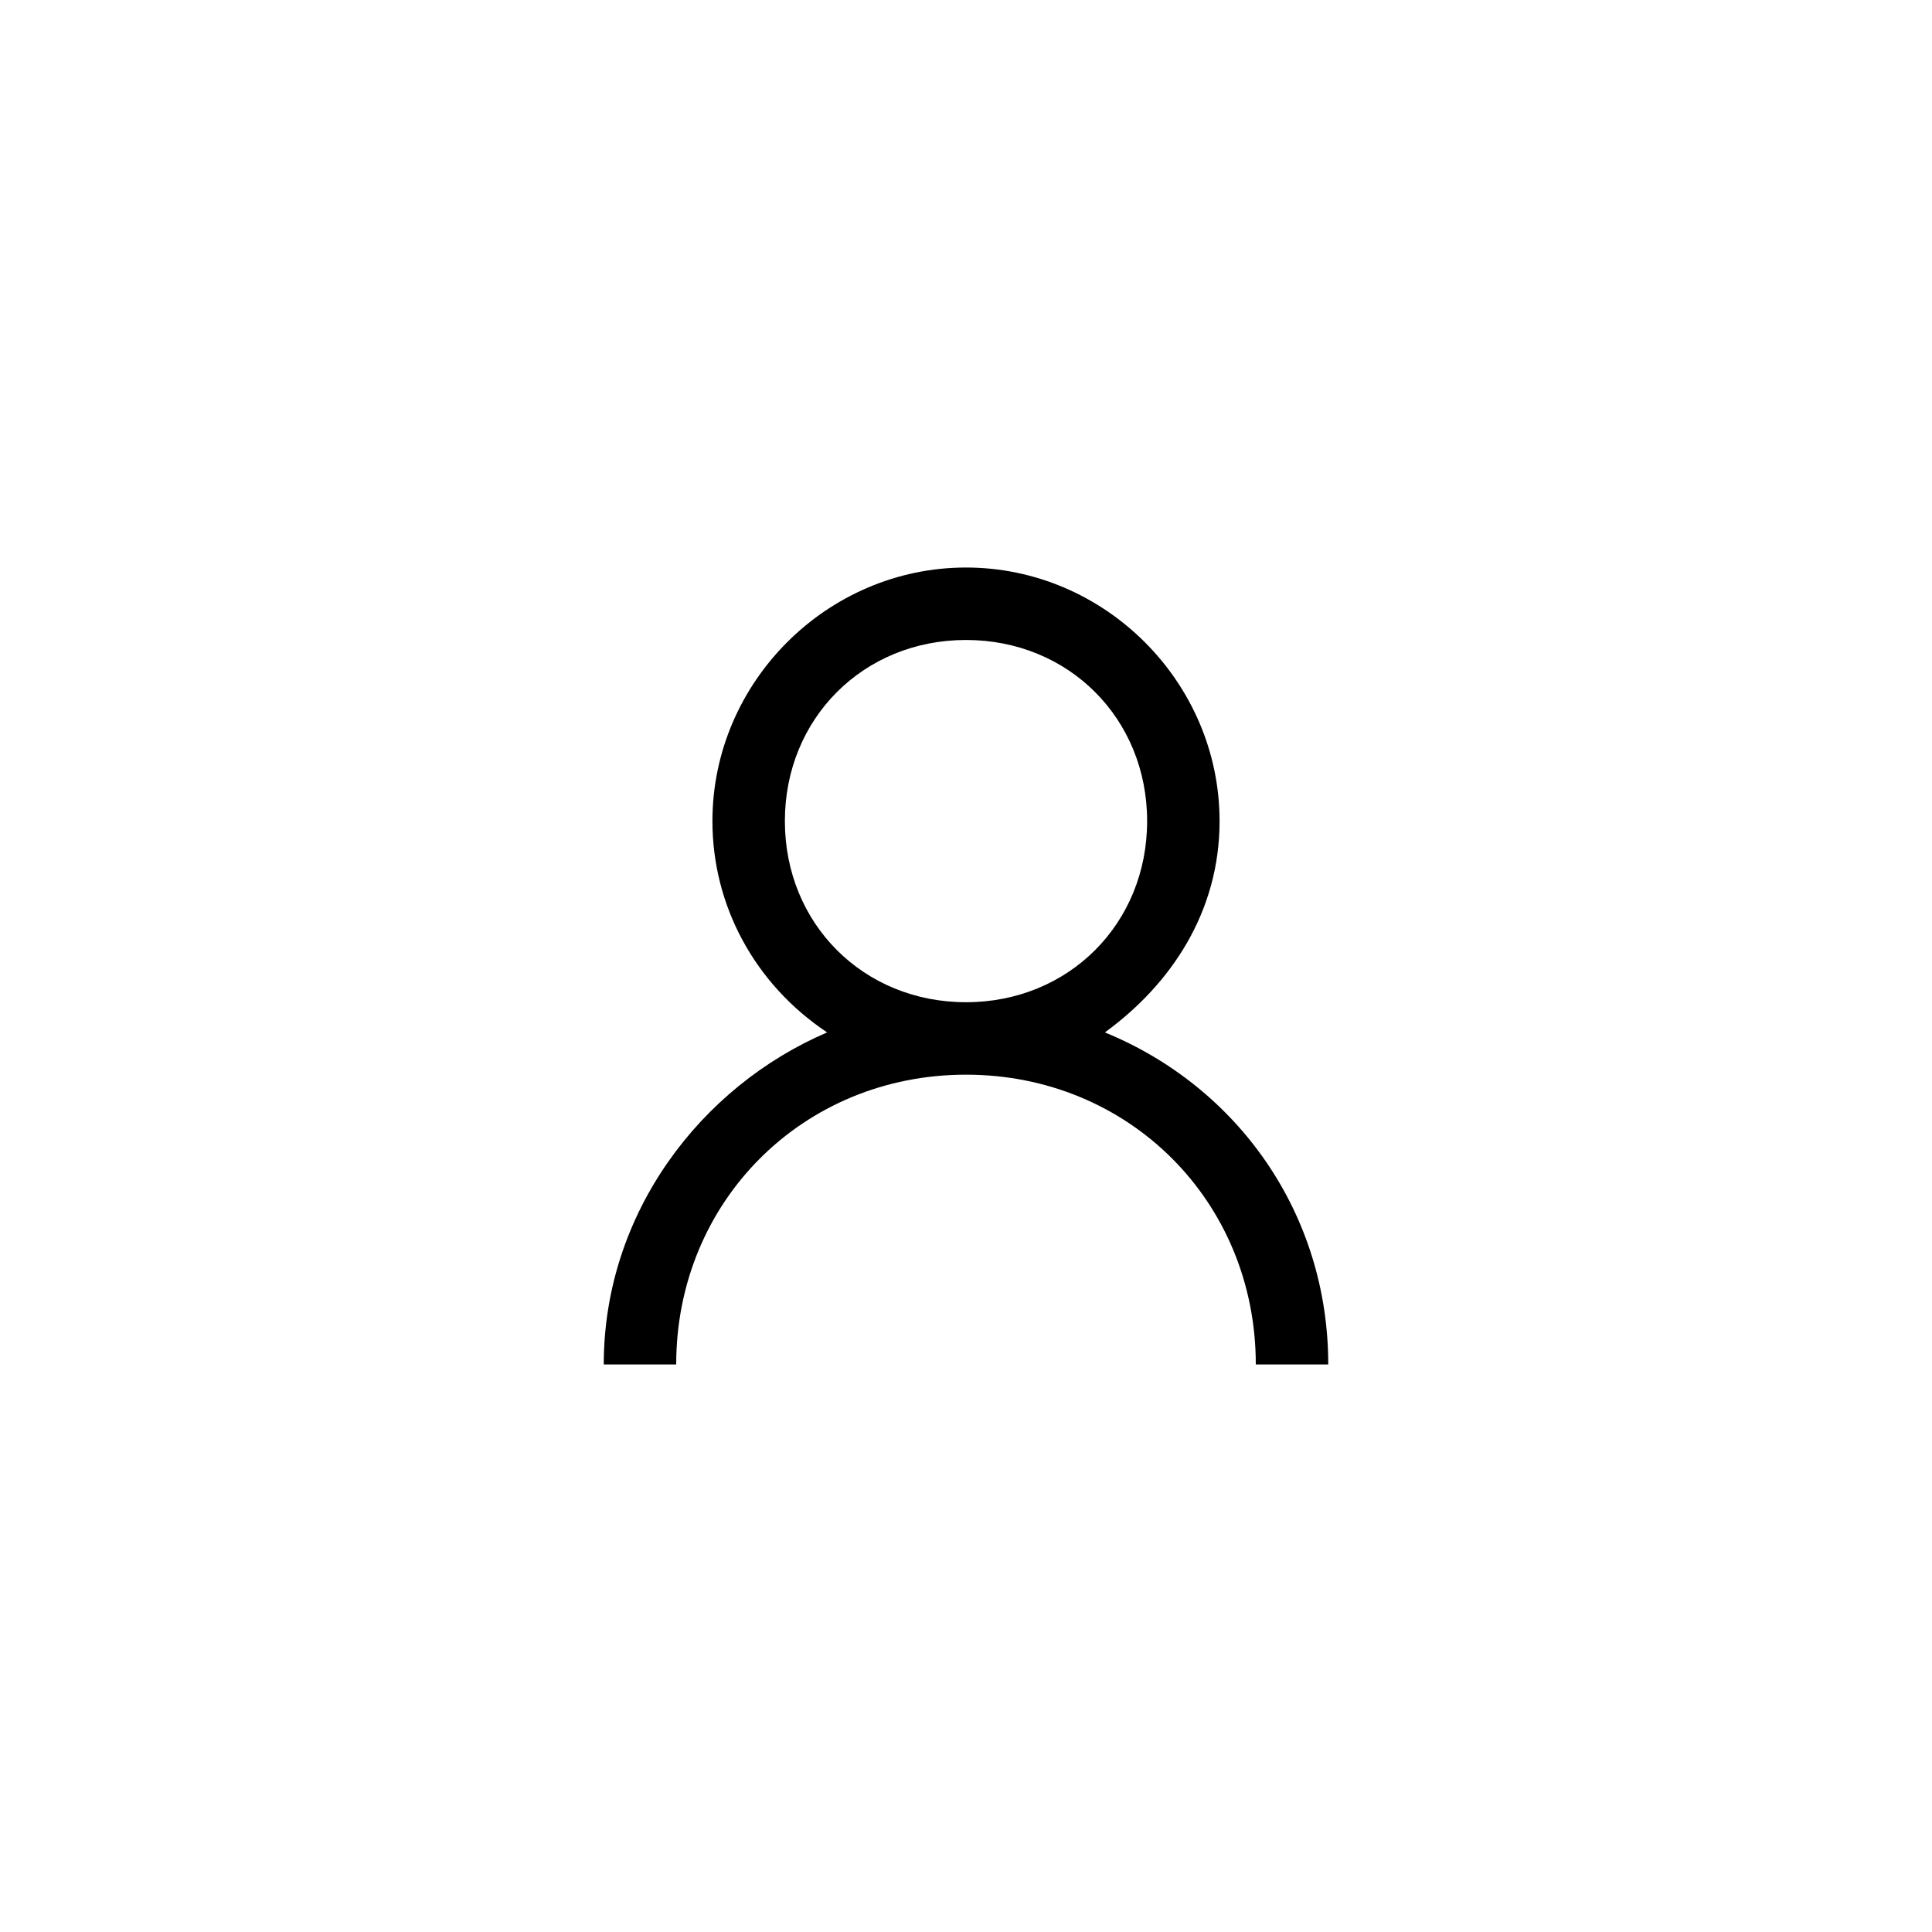 <?xml version="1.0" encoding="utf-8"?>
<!-- Generator: Adobe Illustrator 23.0.6, SVG Export Plug-In . SVG Version: 6.00 Build 0)  -->
<svg version="1.1" id="Layer_1" xmlns="http://www.w3.org/2000/svg" xmlns:xlink="http://www.w3.org/1999/xlink" x="0px" y="0px"
	 viewBox="0 0 32 32" style="enable-background:new 0 0 32 32;" xml:space="preserve">
<path d="M16,9.4c-2.3,0-4.2,1.9-4.2,4.2c0,1.4,0.7,2.7,1.9,3.5c-2.1,0.9-3.7,3-3.7,5.5h1.2c0-2.7,2.1-4.8,4.8-4.8s4.8,2.1,4.8,4.8
	H22c0-2.5-1.5-4.6-3.7-5.5c1.1-0.8,1.9-2,1.9-3.5C20.2,11.3,18.3,9.4,16,9.4z M16,10.6c1.7,0,3,1.3,3,3s-1.3,3-3,3s-3-1.3-3-3
	S14.3,10.6,16,10.6z"/>
</svg>
